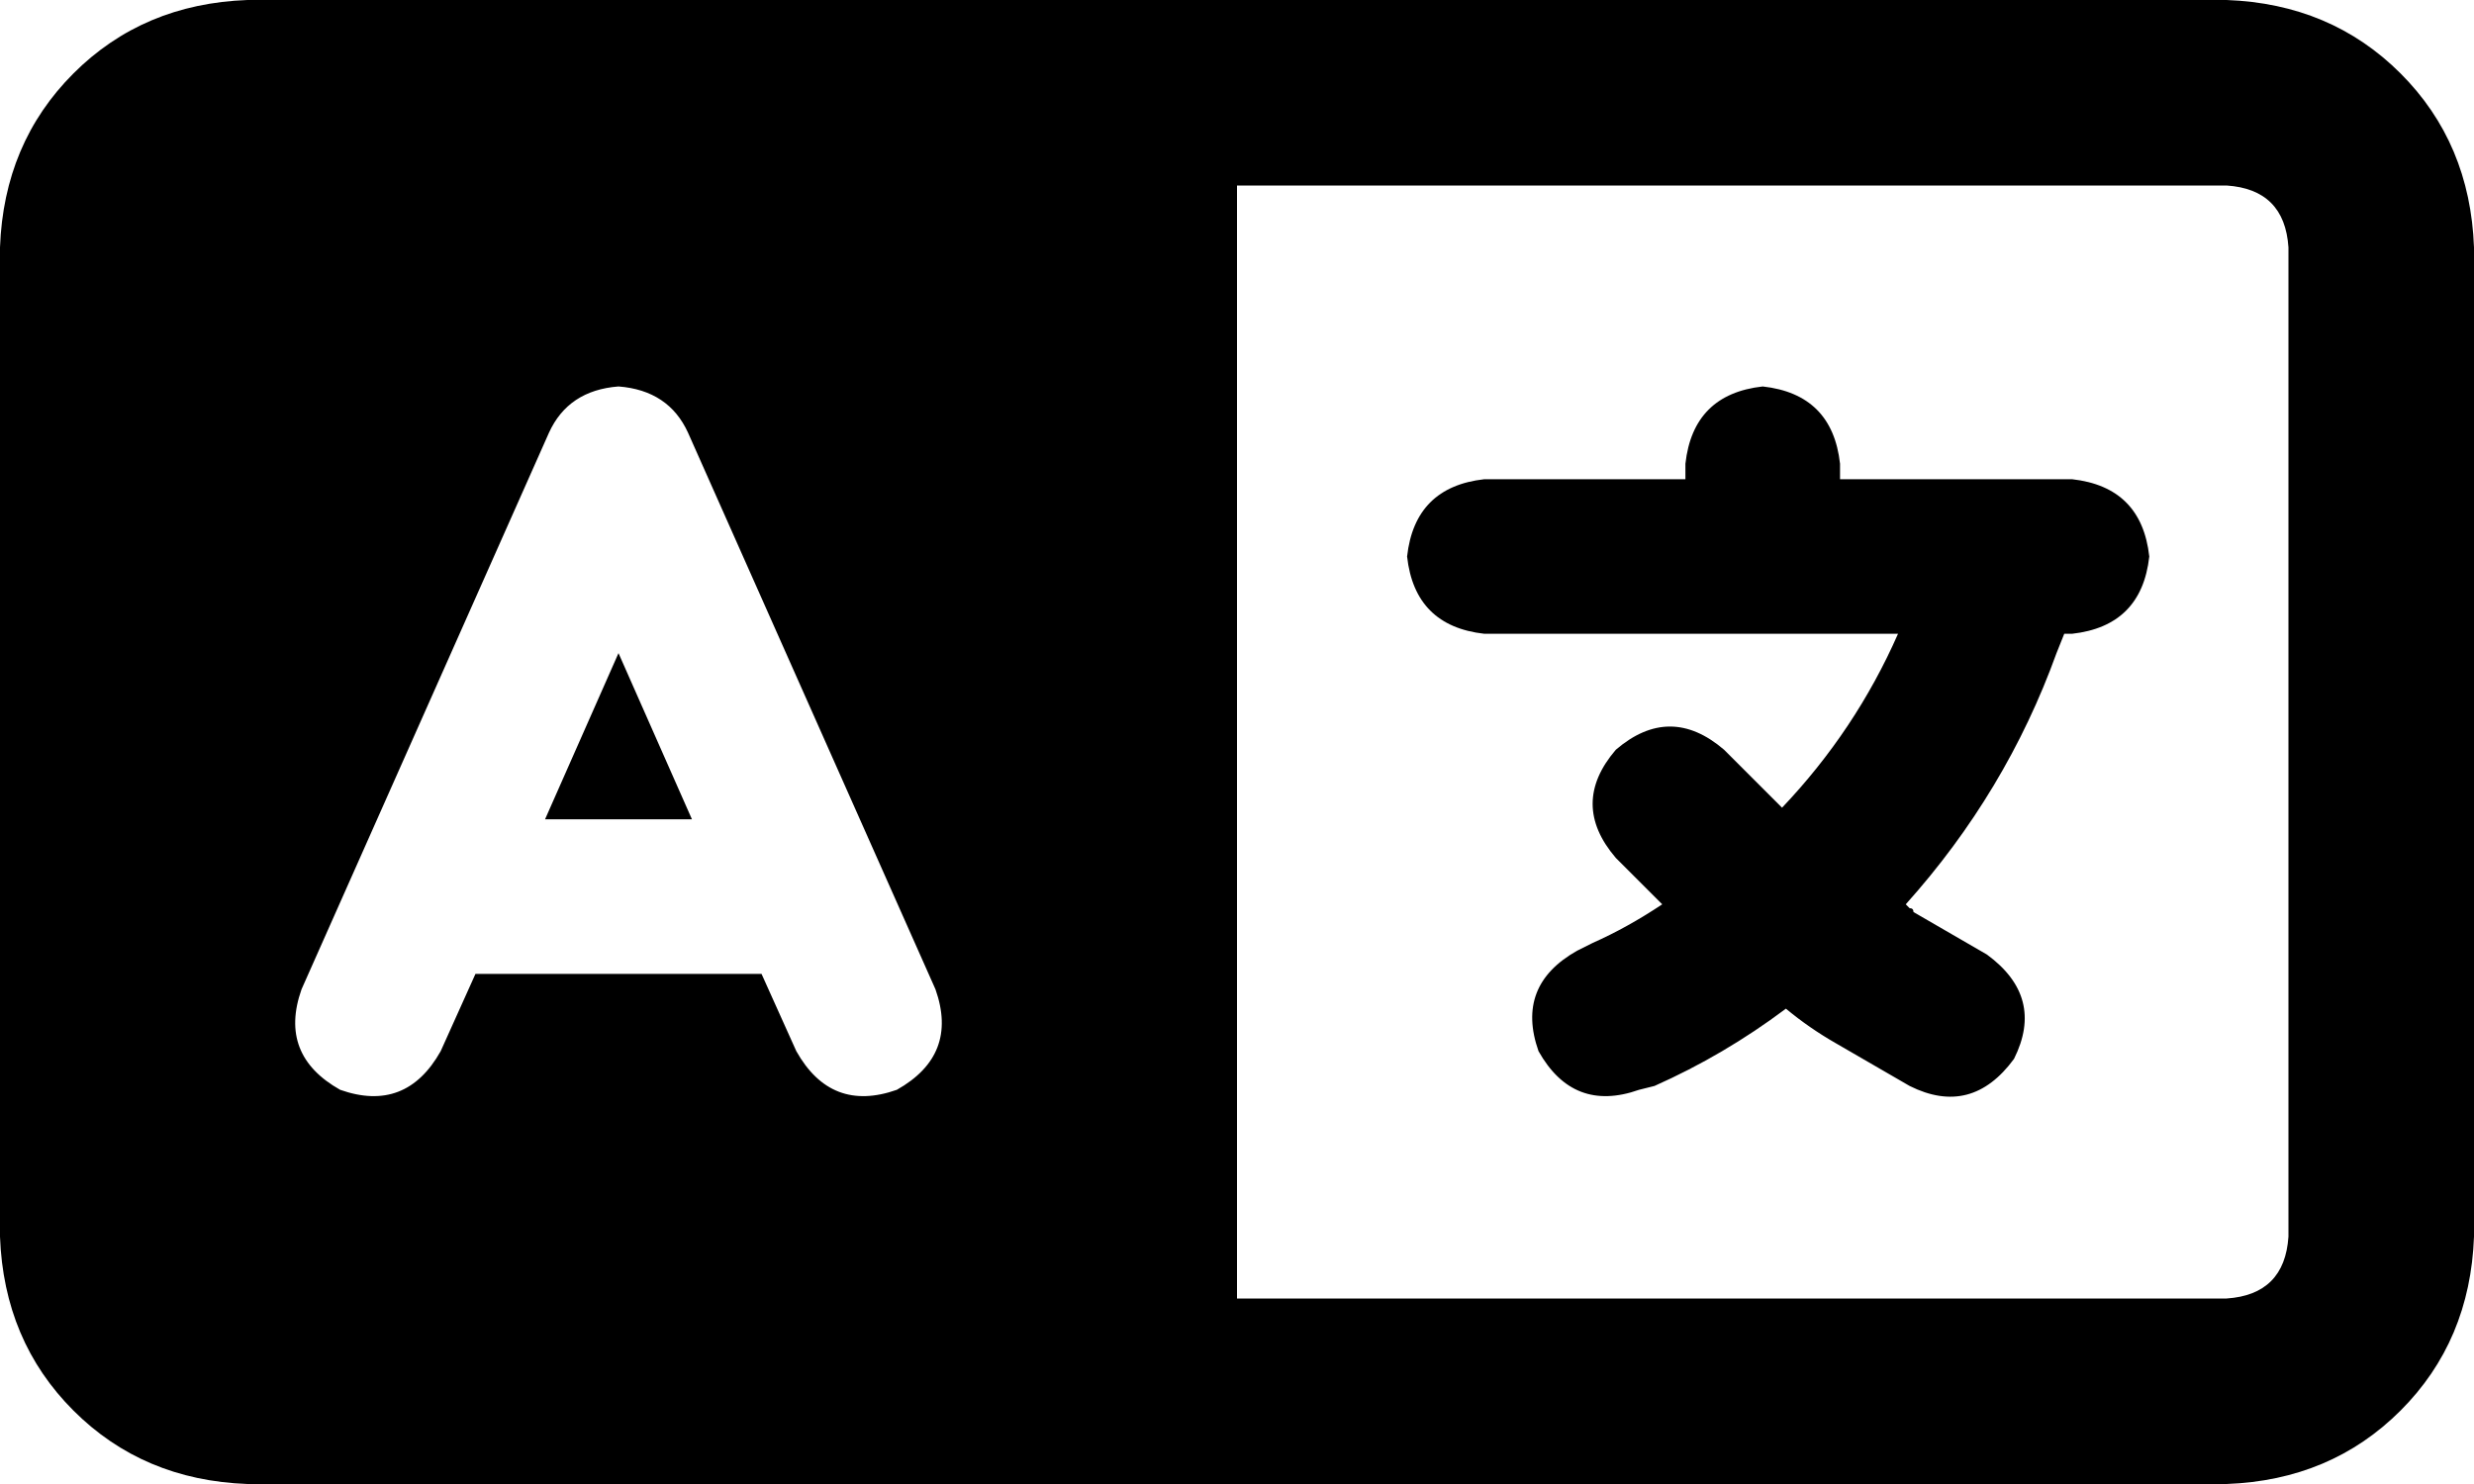 <svg xmlns="http://www.w3.org/2000/svg" viewBox="0 0 640 384">
  <path d="M 64 0 Q 37 1 19 19 L 19 19 L 19 19 Q 1 37 0 64 L 0 320 L 0 320 Q 1 347 19 365 Q 37 383 64 384 L 272 384 L 576 384 Q 603 383 621 365 Q 639 347 640 320 L 640 64 L 640 64 Q 639 37 621 19 Q 603 1 576 0 L 320 0 L 64 0 Z M 576 48 Q 591 49 592 64 L 592 320 L 592 320 Q 591 335 576 336 L 320 336 L 320 336 L 320 48 L 320 48 L 576 48 L 576 48 Z M 178 112 L 242 256 L 178 112 L 242 256 Q 248 273 232 282 Q 215 288 206 272 L 197 252 L 197 252 L 123 252 L 123 252 L 114 272 L 114 272 Q 105 288 88 282 Q 72 273 78 256 L 142 112 L 142 112 Q 147 101 160 100 Q 173 101 178 112 L 178 112 Z M 179 212 L 160 169 L 179 212 L 160 169 L 141 212 L 141 212 L 179 212 L 179 212 Z M 456 100 Q 438 102 436 120 L 436 124 L 436 124 L 384 124 L 384 124 Q 366 126 364 144 Q 366 162 384 164 L 456 164 L 491 164 Q 480 189 461 209 L 461 209 L 461 209 L 446 194 L 446 194 Q 432 182 418 194 Q 406 208 418 222 L 430 234 L 430 234 Q 421 240 412 244 L 408 246 L 408 246 Q 392 255 398 272 Q 407 288 424 282 L 428 281 L 428 281 Q 446 273 462 261 Q 468 266 475 270 L 494 281 L 494 281 Q 510 289 521 274 Q 529 258 514 247 L 495 236 L 495 236 Q 495 235 494 235 Q 493 234 493 234 Q 519 205 532 169 L 534 164 L 534 164 L 536 164 L 536 164 Q 554 162 556 144 Q 554 126 536 124 L 520 124 L 476 124 L 476 120 L 476 120 Q 474 102 456 100 L 456 100 Z" />
</svg>